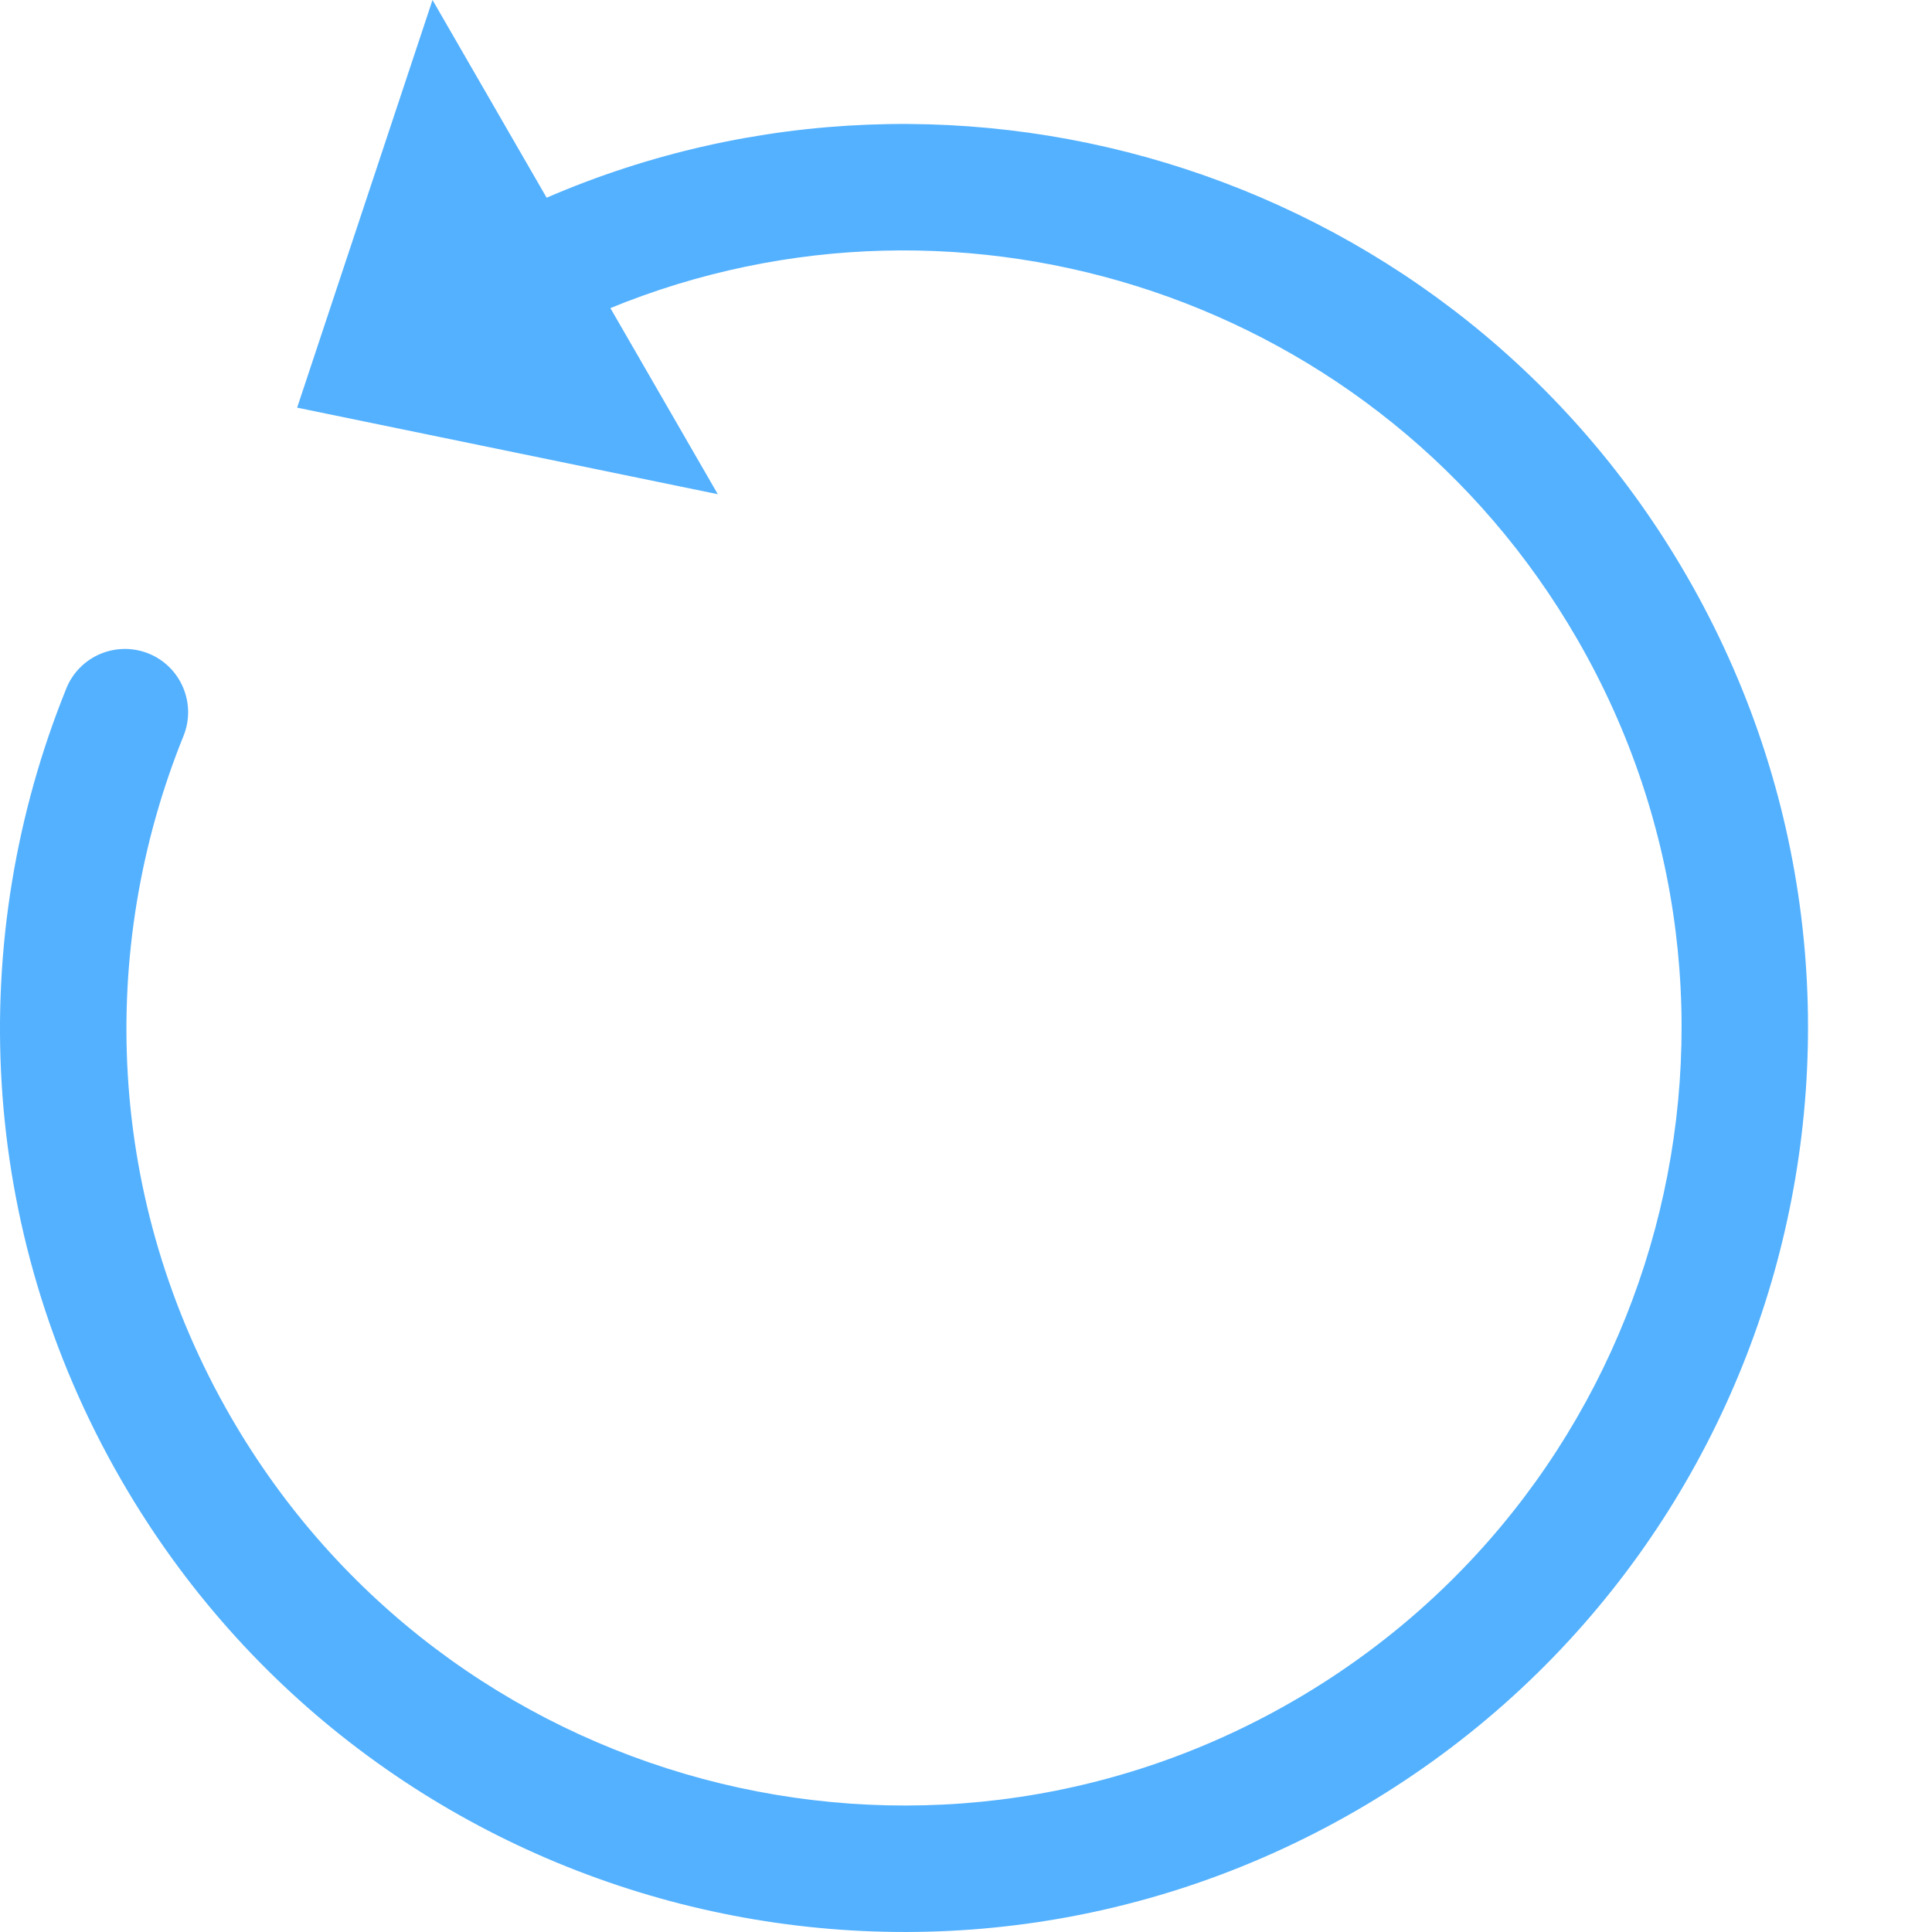 <svg width="15" height="15" viewBox="0 0 15 15" fill="none" xmlns="http://www.w3.org/2000/svg">
<path d="M4.739 2.392C7.49 1.265 10.718 2.317 12.246 4.963C13.913 7.85 12.924 11.542 10.037 13.209C7.15 14.875 3.458 13.886 1.791 10.999C0.824 9.324 0.751 7.379 1.425 5.713C1.526 5.462 1.405 5.176 1.154 5.074C0.902 4.973 0.616 5.094 0.515 5.345C-0.268 7.279 -0.183 9.542 0.941 11.49C2.879 14.847 7.171 15.996 10.527 14.059C13.884 12.121 15.034 7.829 13.096 4.472C11.297 1.356 7.469 0.142 4.244 1.535L3.358 0L2.307 3.165L5.573 3.837L4.739 2.392Z" fill="#53B1FF"/>
</svg>
